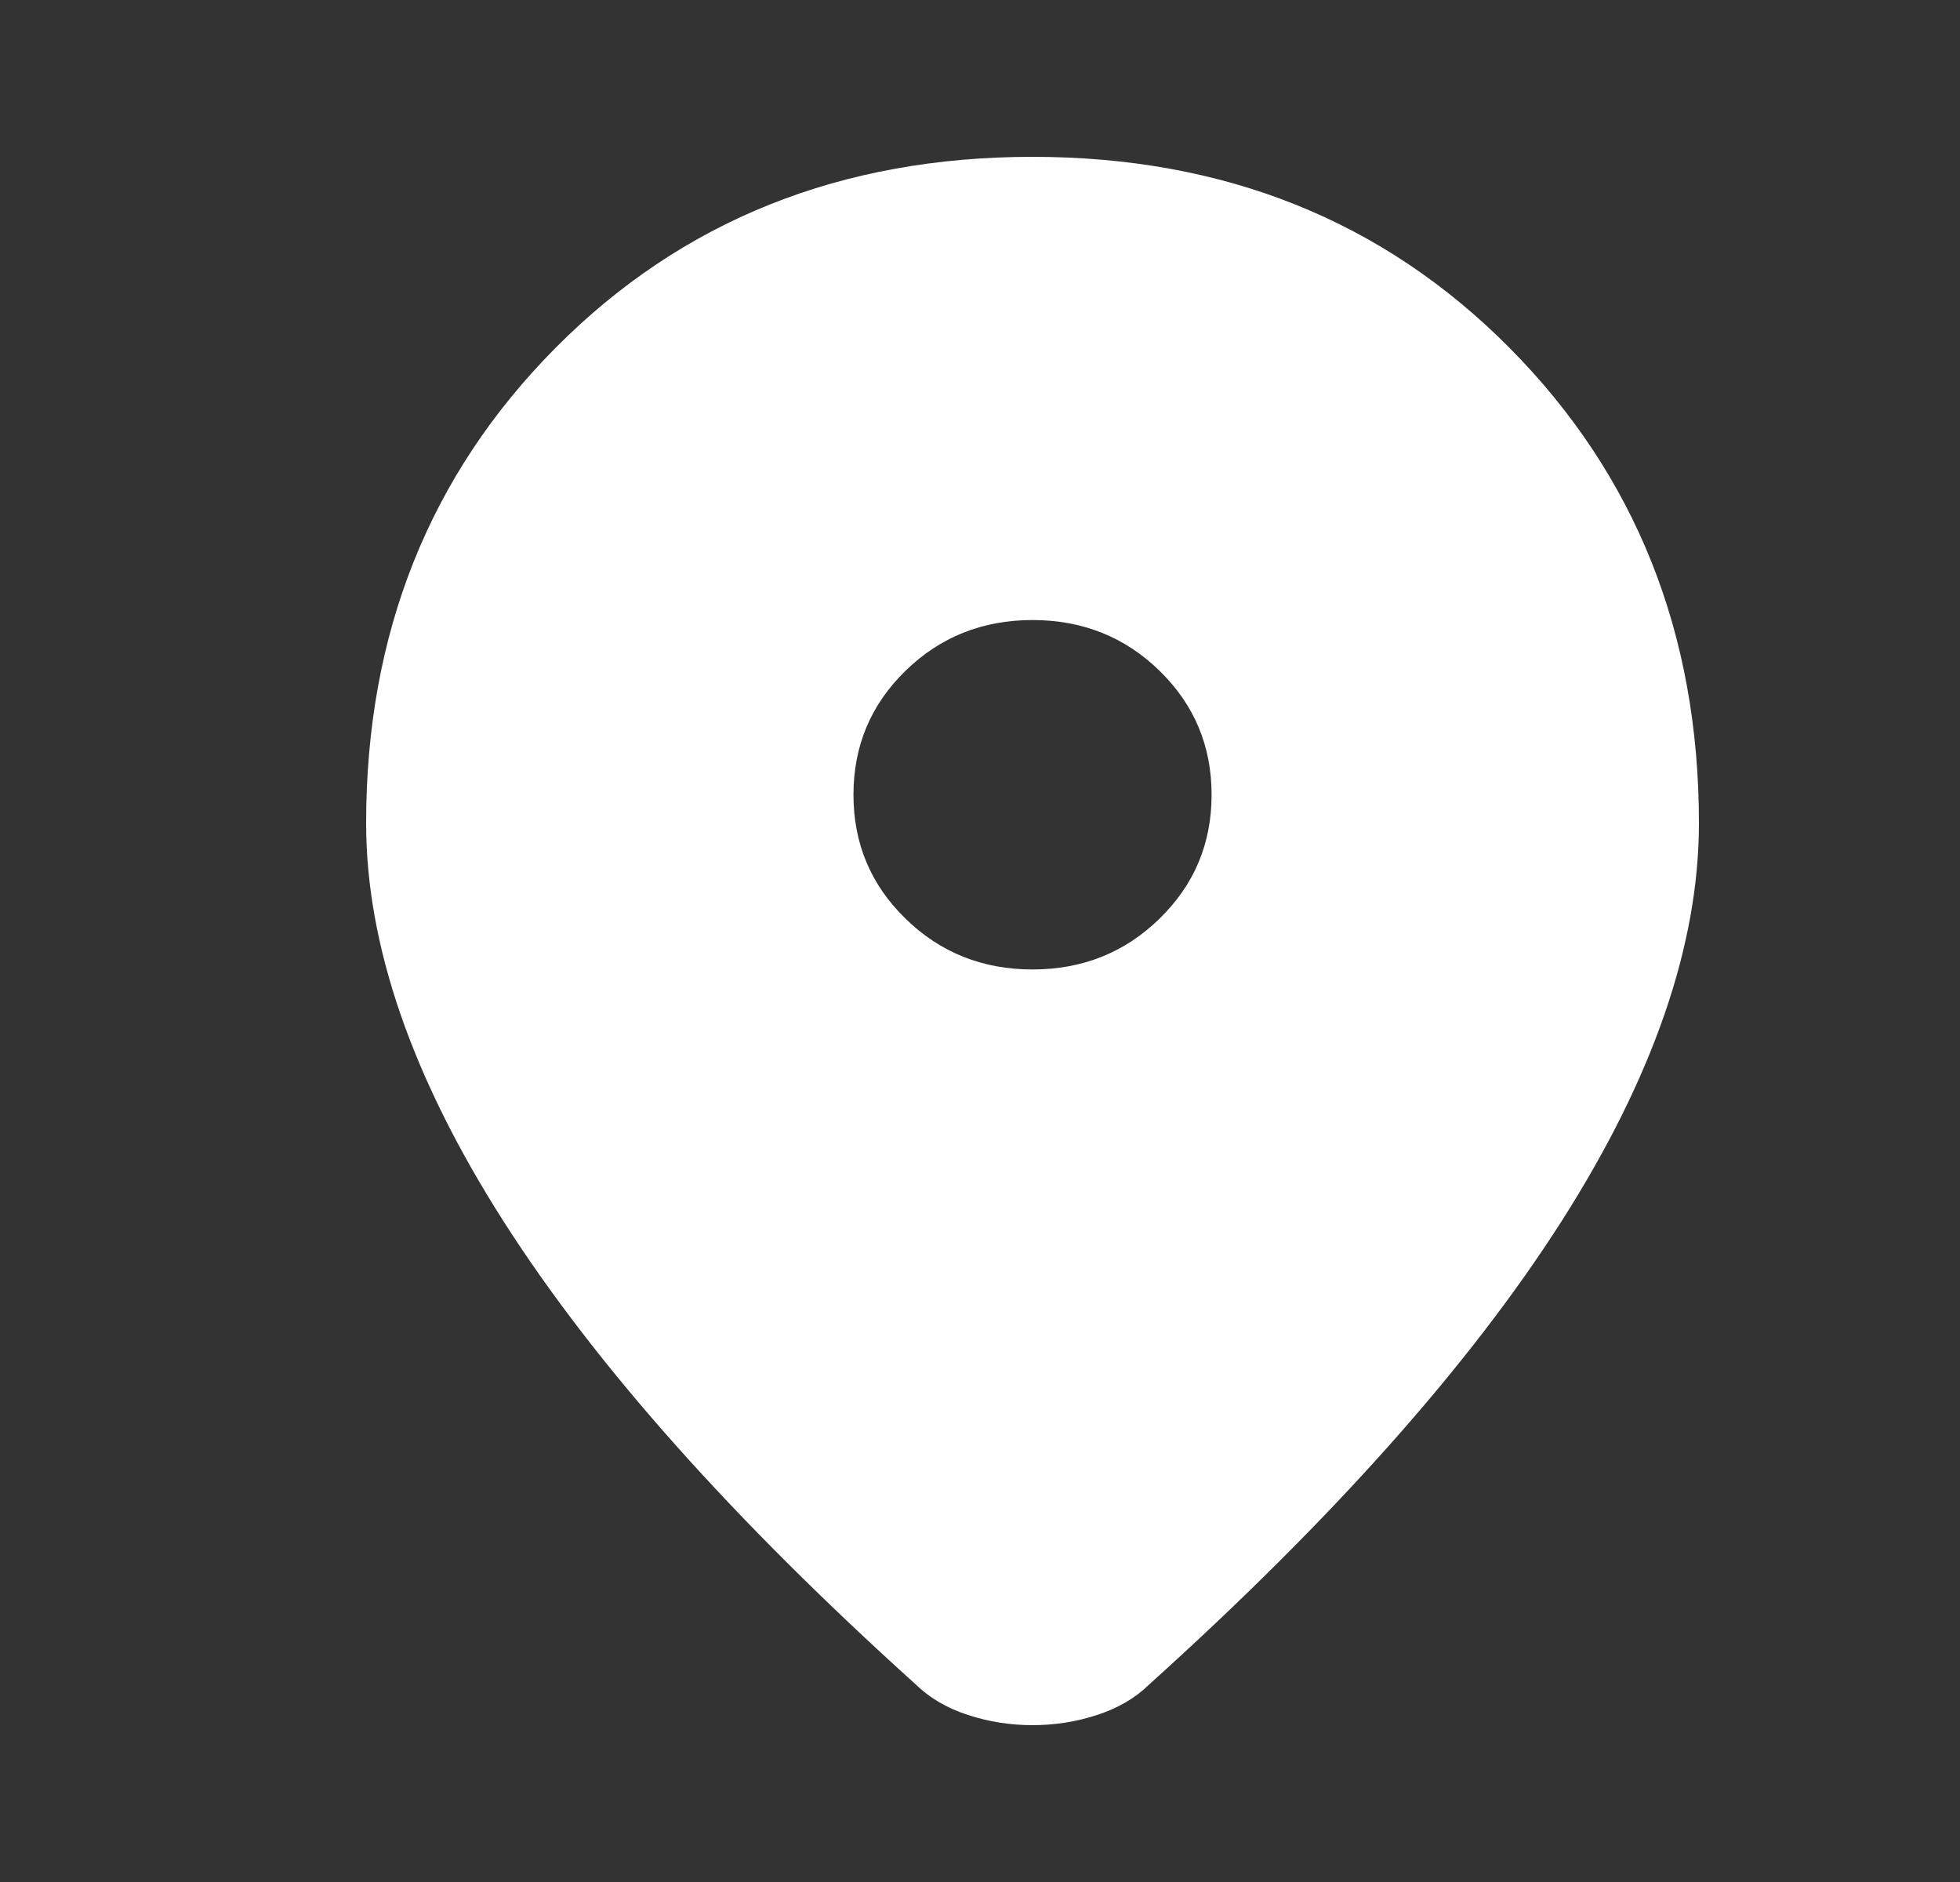 <svg width="25" height="24" viewBox="0 0 25 24" fill="none" xmlns="http://www.w3.org/2000/svg">
<rect x="0" y="0" width="25" height="24" fill="#333333" stroke="none"/>
<path d="M13.17 22C12.887 22 12.612 21.957 12.347 21.87C12.081 21.784 11.86 21.655 11.682 21.482C9.345 19.375 7.592 17.406 6.423 15.575C5.254 13.744 4.67 12.052 4.67 10.497C4.67 8.079 5.476 6.059 7.087 4.435C8.699 2.812 10.726 2 13.17 2C15.614 2 17.641 2.812 19.253 4.435C20.864 6.059 21.67 8.079 21.67 10.497C21.67 12.052 21.085 13.744 19.917 15.575C18.748 17.406 16.995 19.375 14.657 21.482C14.48 21.655 14.259 21.784 13.993 21.87C13.728 21.957 13.453 22 13.17 22ZM13.17 12.363C13.807 12.363 14.348 12.147 14.79 11.715C15.233 11.283 15.454 10.757 15.454 10.135C15.454 9.513 15.233 8.986 14.79 8.554C14.348 8.123 13.807 7.907 13.17 7.907C12.532 7.907 11.992 8.123 11.55 8.554C11.107 8.986 10.886 9.513 10.886 10.135C10.886 10.757 11.107 11.283 11.55 11.715C11.992 12.147 12.532 12.363 13.17 12.363Z" fill="white"/>
</svg>
